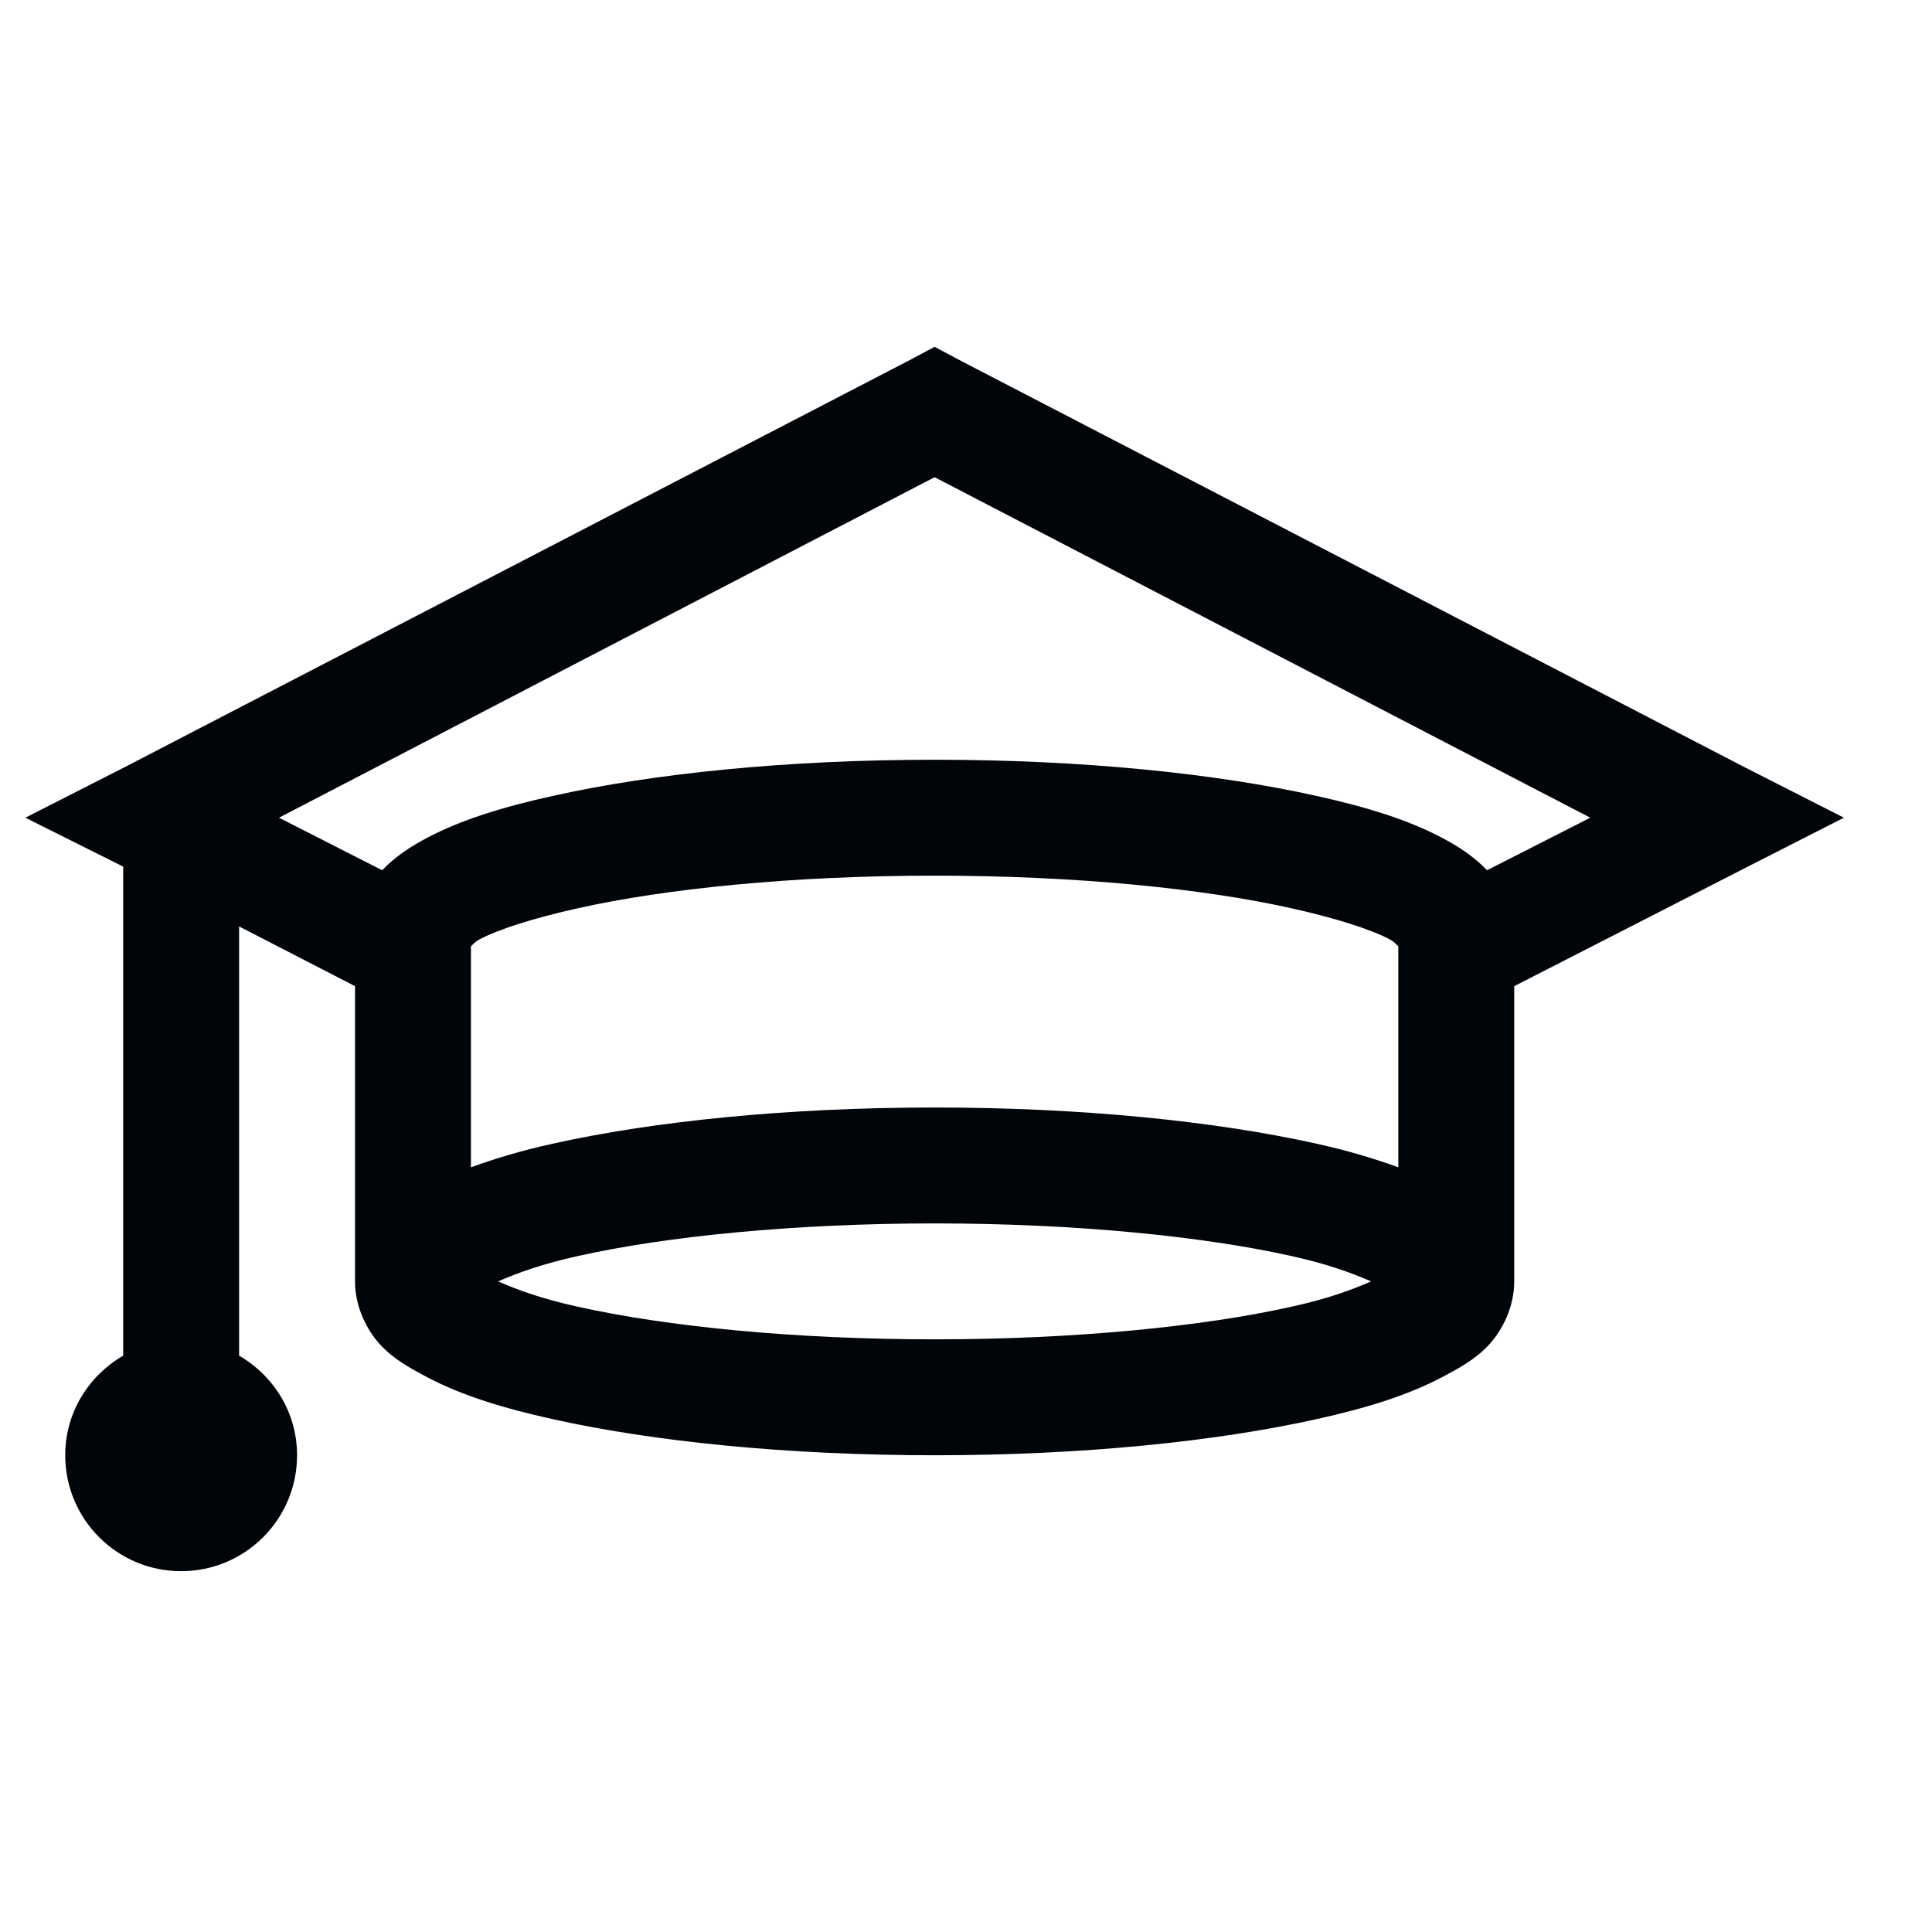 <svg width="25" height="25" viewBox="0 0 25 25" fill="none" xmlns="http://www.w3.org/2000/svg">
<g clip-path="url(#clip0_212_6118)">
<path d="M12.094 4.488L11.742 4.675L1.617 9.925L0.328 10.581L1.594 11.214V17.542C1.146 17.803 0.844 18.278 0.844 18.831C0.844 19.66 1.515 20.331 2.344 20.331C3.173 20.331 3.844 19.66 3.844 18.831C3.844 18.278 3.542 17.803 3.094 17.542V11.988L4.594 12.761V16.581C4.594 16.912 4.746 17.211 4.922 17.402C5.098 17.592 5.312 17.706 5.531 17.823C5.974 18.055 6.498 18.219 7.149 18.363C8.449 18.653 10.184 18.831 12.094 18.831C14.004 18.831 15.738 18.653 17.039 18.363C17.69 18.219 18.214 18.055 18.656 17.823C18.876 17.706 19.09 17.592 19.266 17.402C19.442 17.211 19.594 16.912 19.594 16.581V12.761L22.57 11.238L23.86 10.581L22.57 9.925L12.445 4.675L12.094 4.488ZM12.094 6.175L20.578 10.581L19.242 11.261C19.072 11.082 18.867 10.95 18.656 10.839C18.217 10.608 17.69 10.444 17.039 10.3C15.741 10.01 14.013 9.831 12.094 9.831C10.175 9.831 8.446 10.01 7.149 10.3C6.498 10.444 5.971 10.608 5.531 10.839C5.32 10.95 5.115 11.082 4.945 11.261L3.61 10.581L12.094 6.175ZM12.094 11.331C13.925 11.331 15.571 11.498 16.711 11.753C17.279 11.879 17.736 12.026 17.977 12.152C18.053 12.193 18.065 12.222 18.094 12.245V15.105C17.78 14.991 17.438 14.888 17.039 14.8C15.738 14.51 14.004 14.331 12.094 14.331C10.184 14.331 8.449 14.51 7.149 14.8C6.75 14.888 6.407 14.991 6.094 15.105V12.245C6.123 12.222 6.135 12.193 6.211 12.152C6.451 12.026 6.908 11.879 7.477 11.753C8.616 11.498 10.263 11.331 12.094 11.331ZM12.094 15.831C13.913 15.831 15.569 15.998 16.711 16.253C17.186 16.359 17.485 16.47 17.742 16.581C17.485 16.693 17.186 16.804 16.711 16.909C15.569 17.164 13.913 17.331 12.094 17.331C10.274 17.331 8.619 17.164 7.477 16.909C7.002 16.804 6.703 16.693 6.445 16.581C6.703 16.47 7.002 16.359 7.477 16.253C8.619 15.998 10.274 15.831 12.094 15.831Z" fill="#00050A"/>
</g>
<defs>
<clipPath id="clip0_212_6118">
<rect width="24" height="24" fill="white" transform="translate(0.094 0.831)"/>
</clipPath>
</defs>
</svg>
